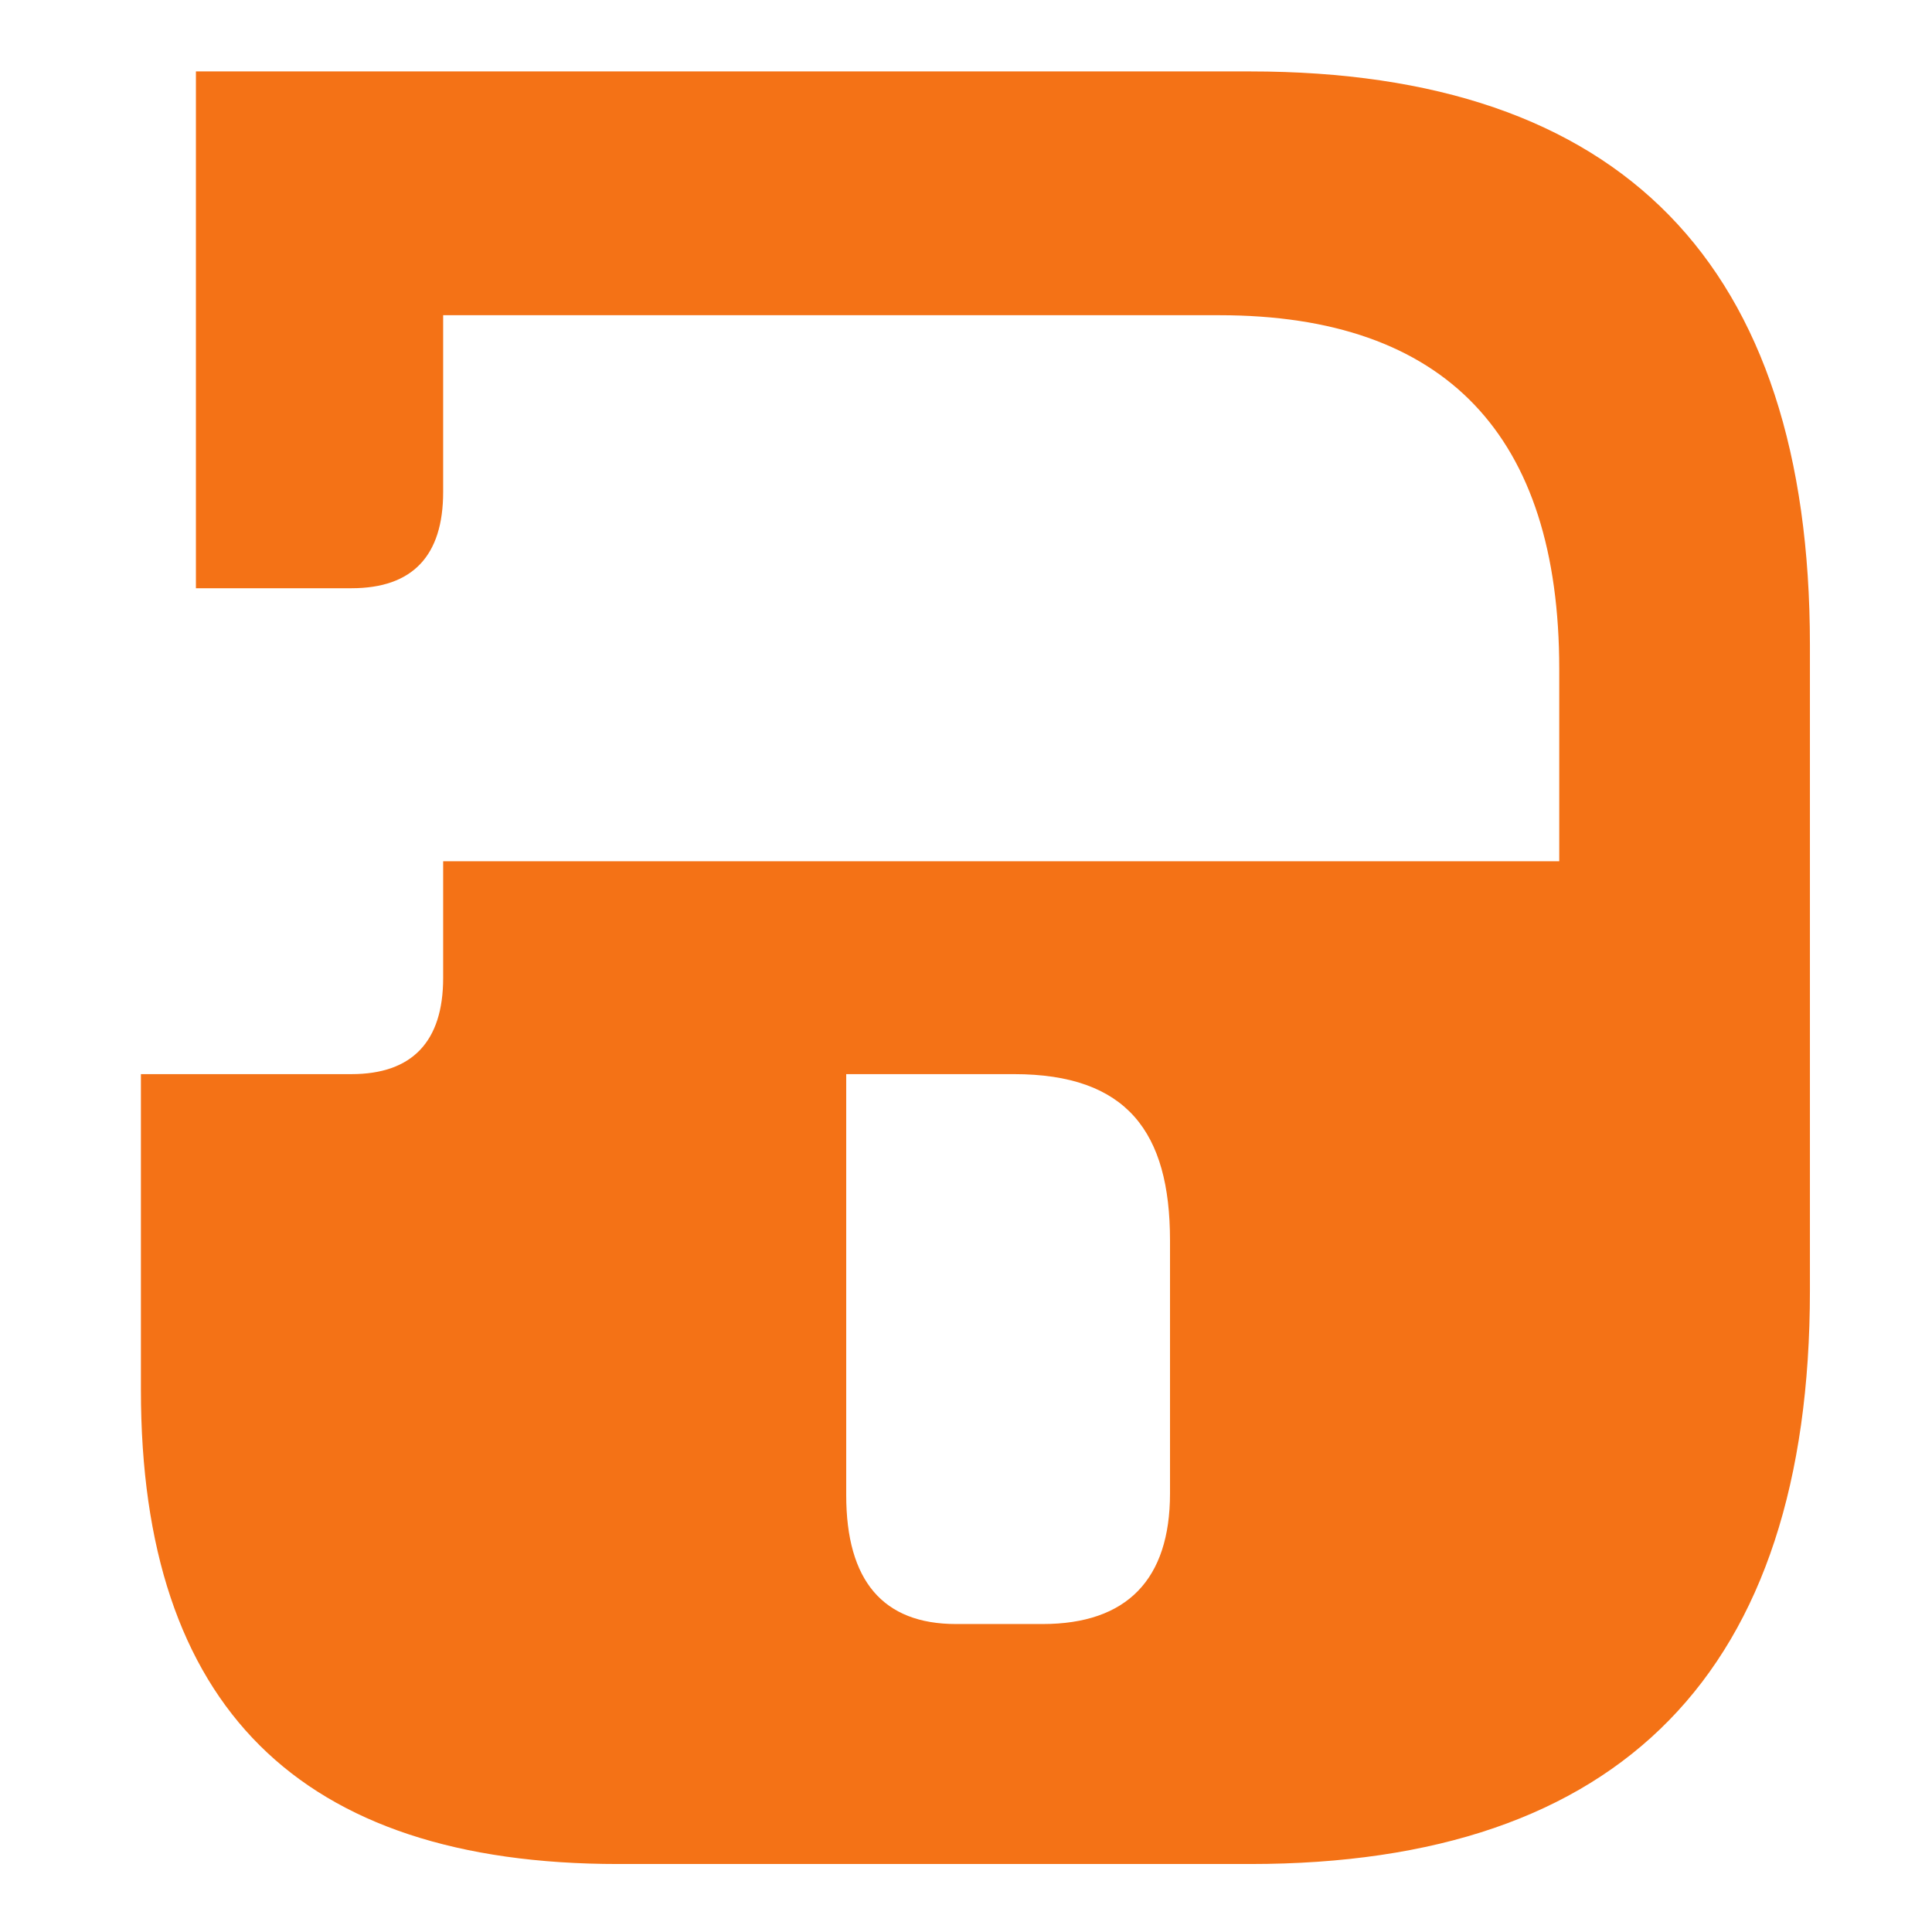 <svg width="32" height="32" xmlns="http://www.w3.org/2000/svg" version="1.1" xml:space="preserve" fill="#f47216">
<path d="m3.245,1.182l0,8.561l2.576,0c1.013,0 1.519,-0.536 1.519,-1.594l0,-2.928l12.855,0c3.754,0 5.631,1.995 5.631,5.859l0,3.185l-18.486,0l0,1.933c0,1.052 -0.511,1.593 -1.519,1.593l-3.487,0l0,5.233c0,5.233 2.617,7.85 7.906,7.85l10.466,0c6.143,0 9.272,-3.185 9.272,-9.499l0,-10.693c0,-6.314 -3.129,-9.499 -9.272,-9.499l-17.462,-0l0,0zm10.771,16.609l2.779,0c1.872,0 2.584,0.961 2.584,2.754l0,4.192c0,1.424 -0.714,2.162 -2.11,2.162l-1.434,0c-1.209,0 -1.819,-0.715 -1.819,-2.136l0,-6.972"/>
</svg>